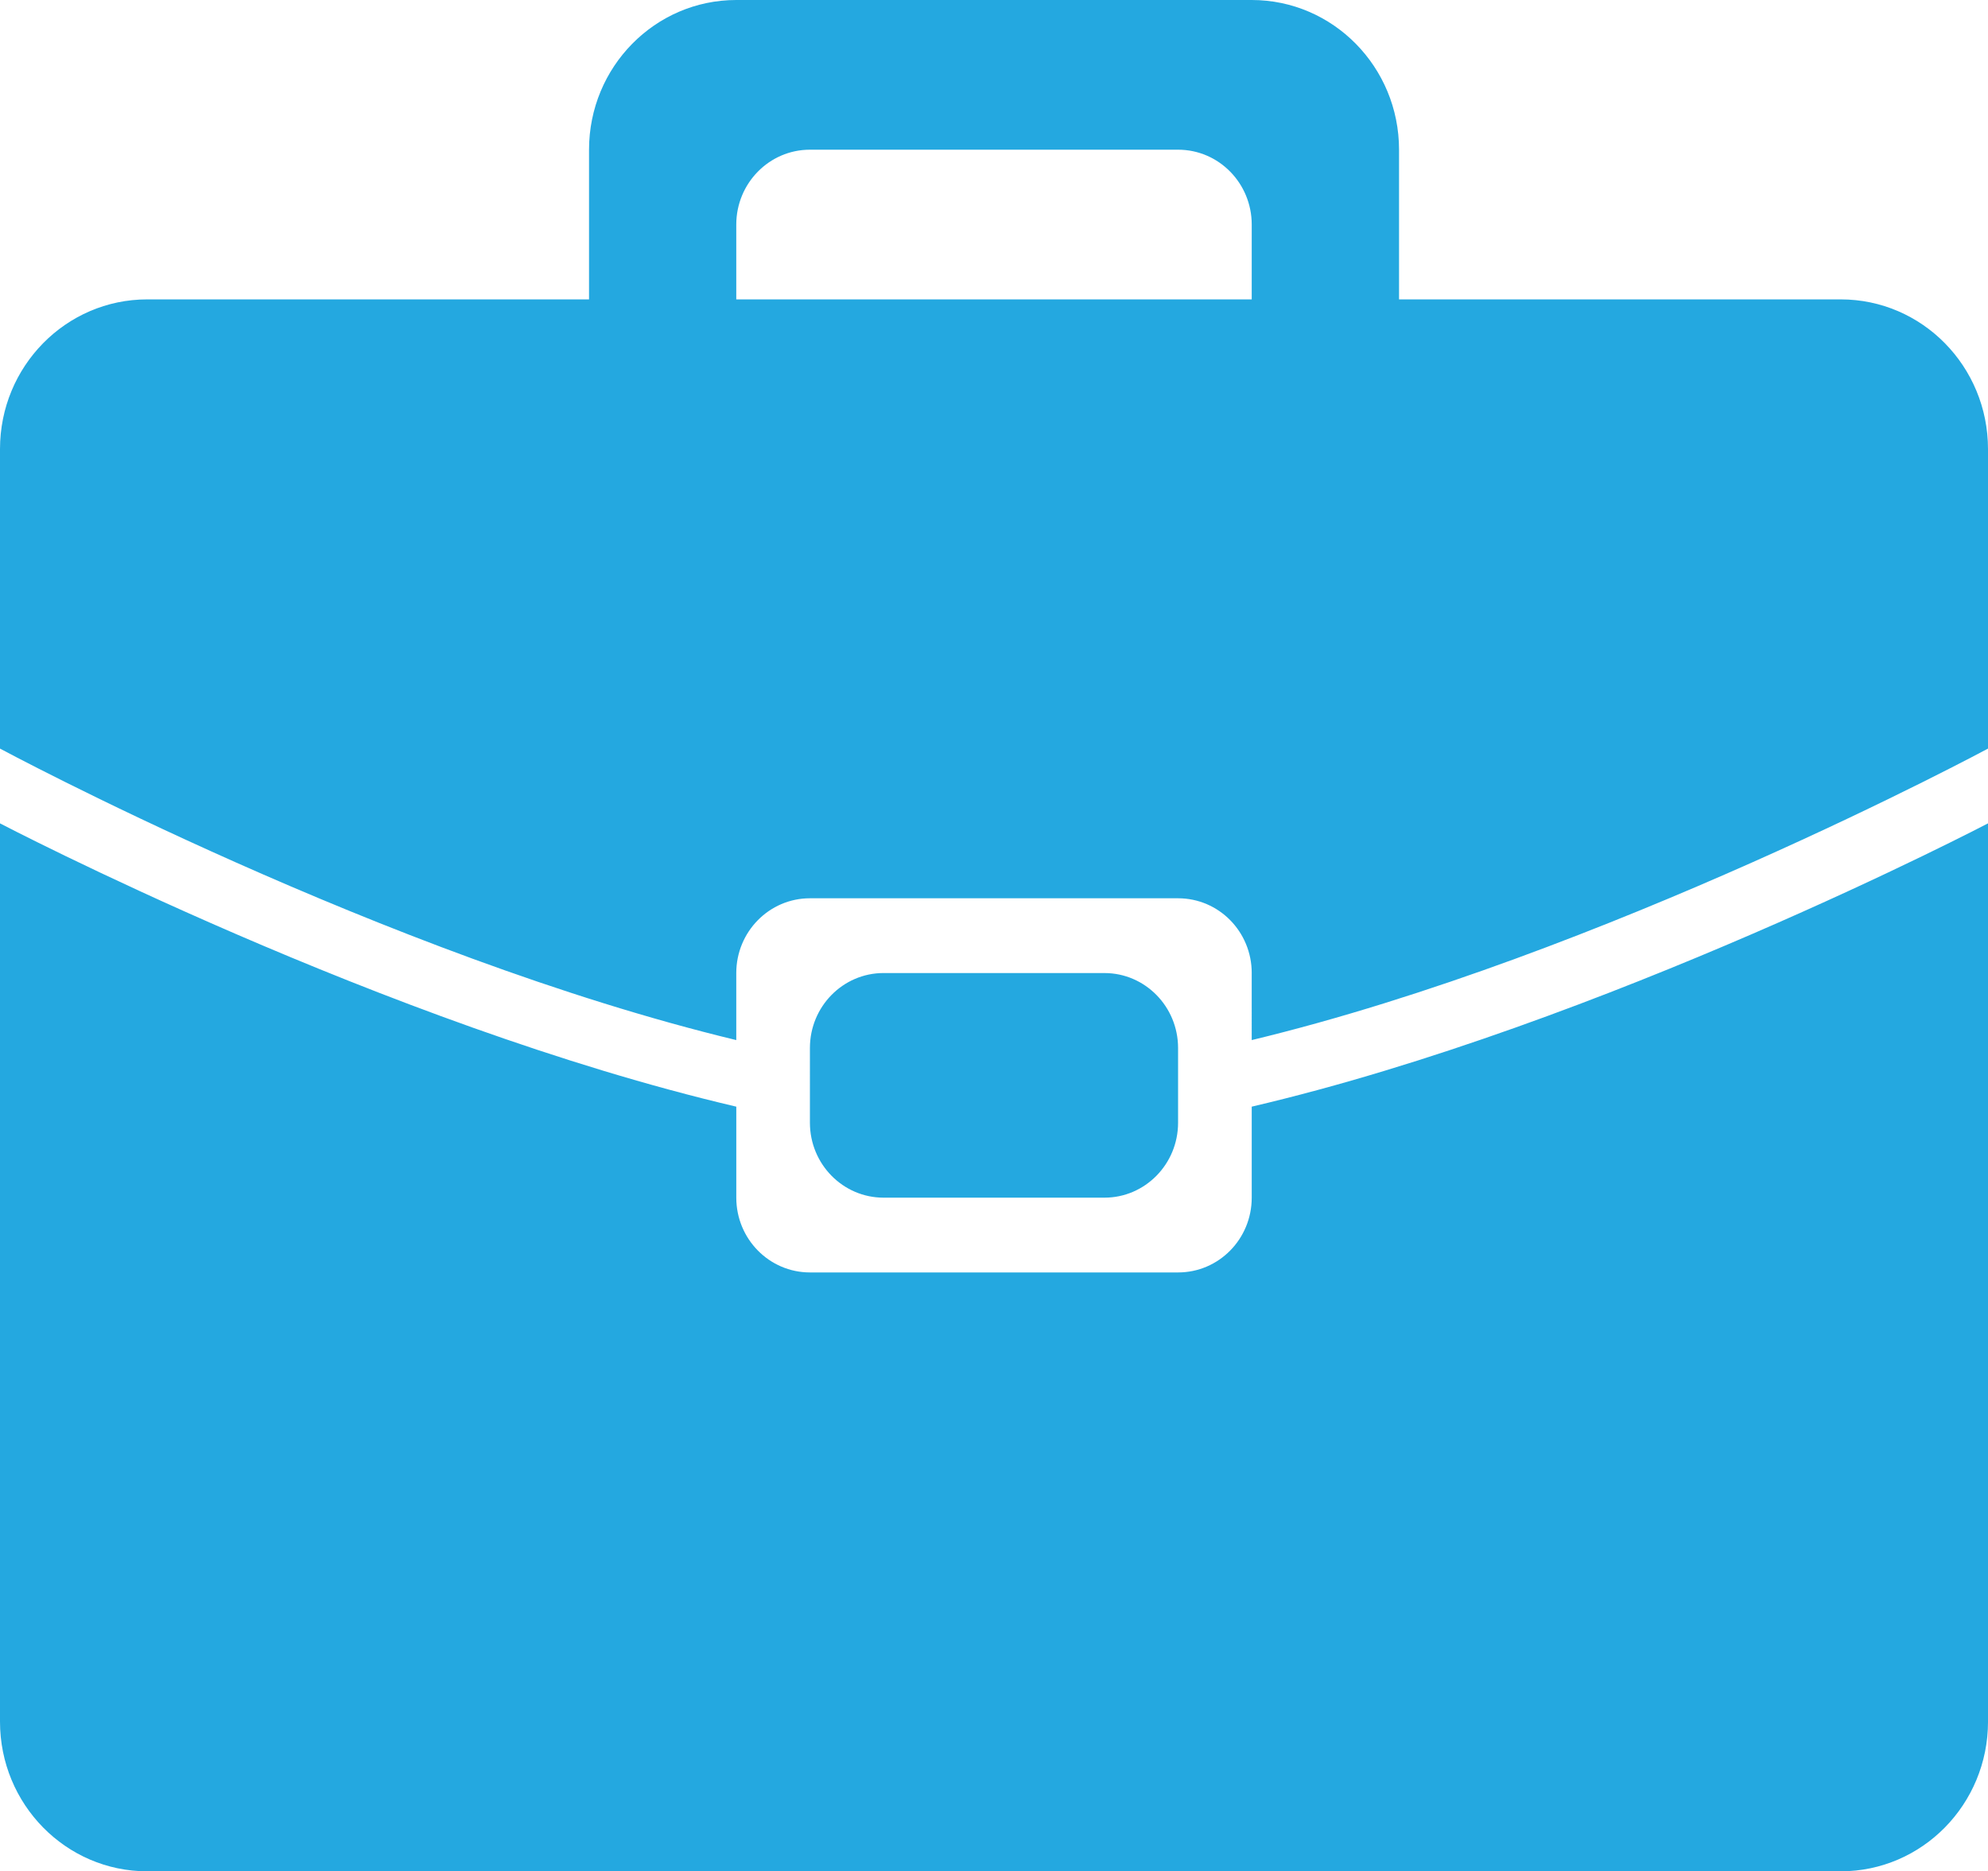 <?xml version="1.0" encoding="utf-8"?>
<!-- Generator: Adobe Illustrator 16.0.0, SVG Export Plug-In . SVG Version: 6.00 Build 0)  -->
<!DOCTYPE svg PUBLIC "-//W3C//DTD SVG 1.1//EN" "http://www.w3.org/Graphics/SVG/1.1/DTD/svg11.dtd">
<svg version="1.1" id="Calque_1" xmlns="http://www.w3.org/2000/svg" xmlns:xlink="http://www.w3.org/1999/xlink" x="0px" y="0px"
	 width="103.781px" height="97.695px" viewBox="0 0 103.781 97.695" enable-background="new 0 0 103.781 97.695"
	 xml:space="preserve">
<g>
	<path fill-rule="evenodd" clip-rule="evenodd" fill="#24A8E0" d="M96.092,97.695H7.687C3.439,97.695,0,94.196,0,89.88V42.985
		c0,0,20.068,10.492,38.437,14.79v4.751c0,2.158,1.723,3.904,3.845,3.904H61.5c2.128,0,3.845-1.747,3.845-3.904v-4.751
		c18.372-4.298,38.437-14.79,38.437-14.79V89.88C103.781,94.196,100.342,97.695,96.092,97.695z M57.658,50.8
		c2.119,0,3.842,1.753,3.842,3.911v3.904c0,2.158-1.723,3.911-3.842,3.911H46.127c-2.125,0-3.846-1.753-3.846-3.911V54.71
		c0-2.158,1.721-3.911,3.846-3.911H57.658z M65.345,50.8c0-2.158-1.717-3.904-3.845-3.904H42.281c-2.122,0-3.845,1.747-3.845,3.904
		v3.499C20.068,49.876,0,39.081,0,39.081V23.445c0-4.316,3.439-7.815,7.687-7.815H30.75V7.815C30.75,3.499,34.192,0,38.437,0h26.908
		c4.244,0,7.69,3.499,7.69,7.815v7.815h23.057c4.25,0,7.689,3.499,7.689,7.815v15.636c0,0-20.064,10.795-38.437,15.218V50.8z
		 M65.345,11.726c0-2.158-1.717-3.911-3.845-3.911H42.281c-2.122,0-3.845,1.752-3.845,3.911c0,2.158,0,3.904,0,3.904h26.908
		C65.345,15.63,65.345,13.883,65.345,11.726z"/>
</g>
</svg>
